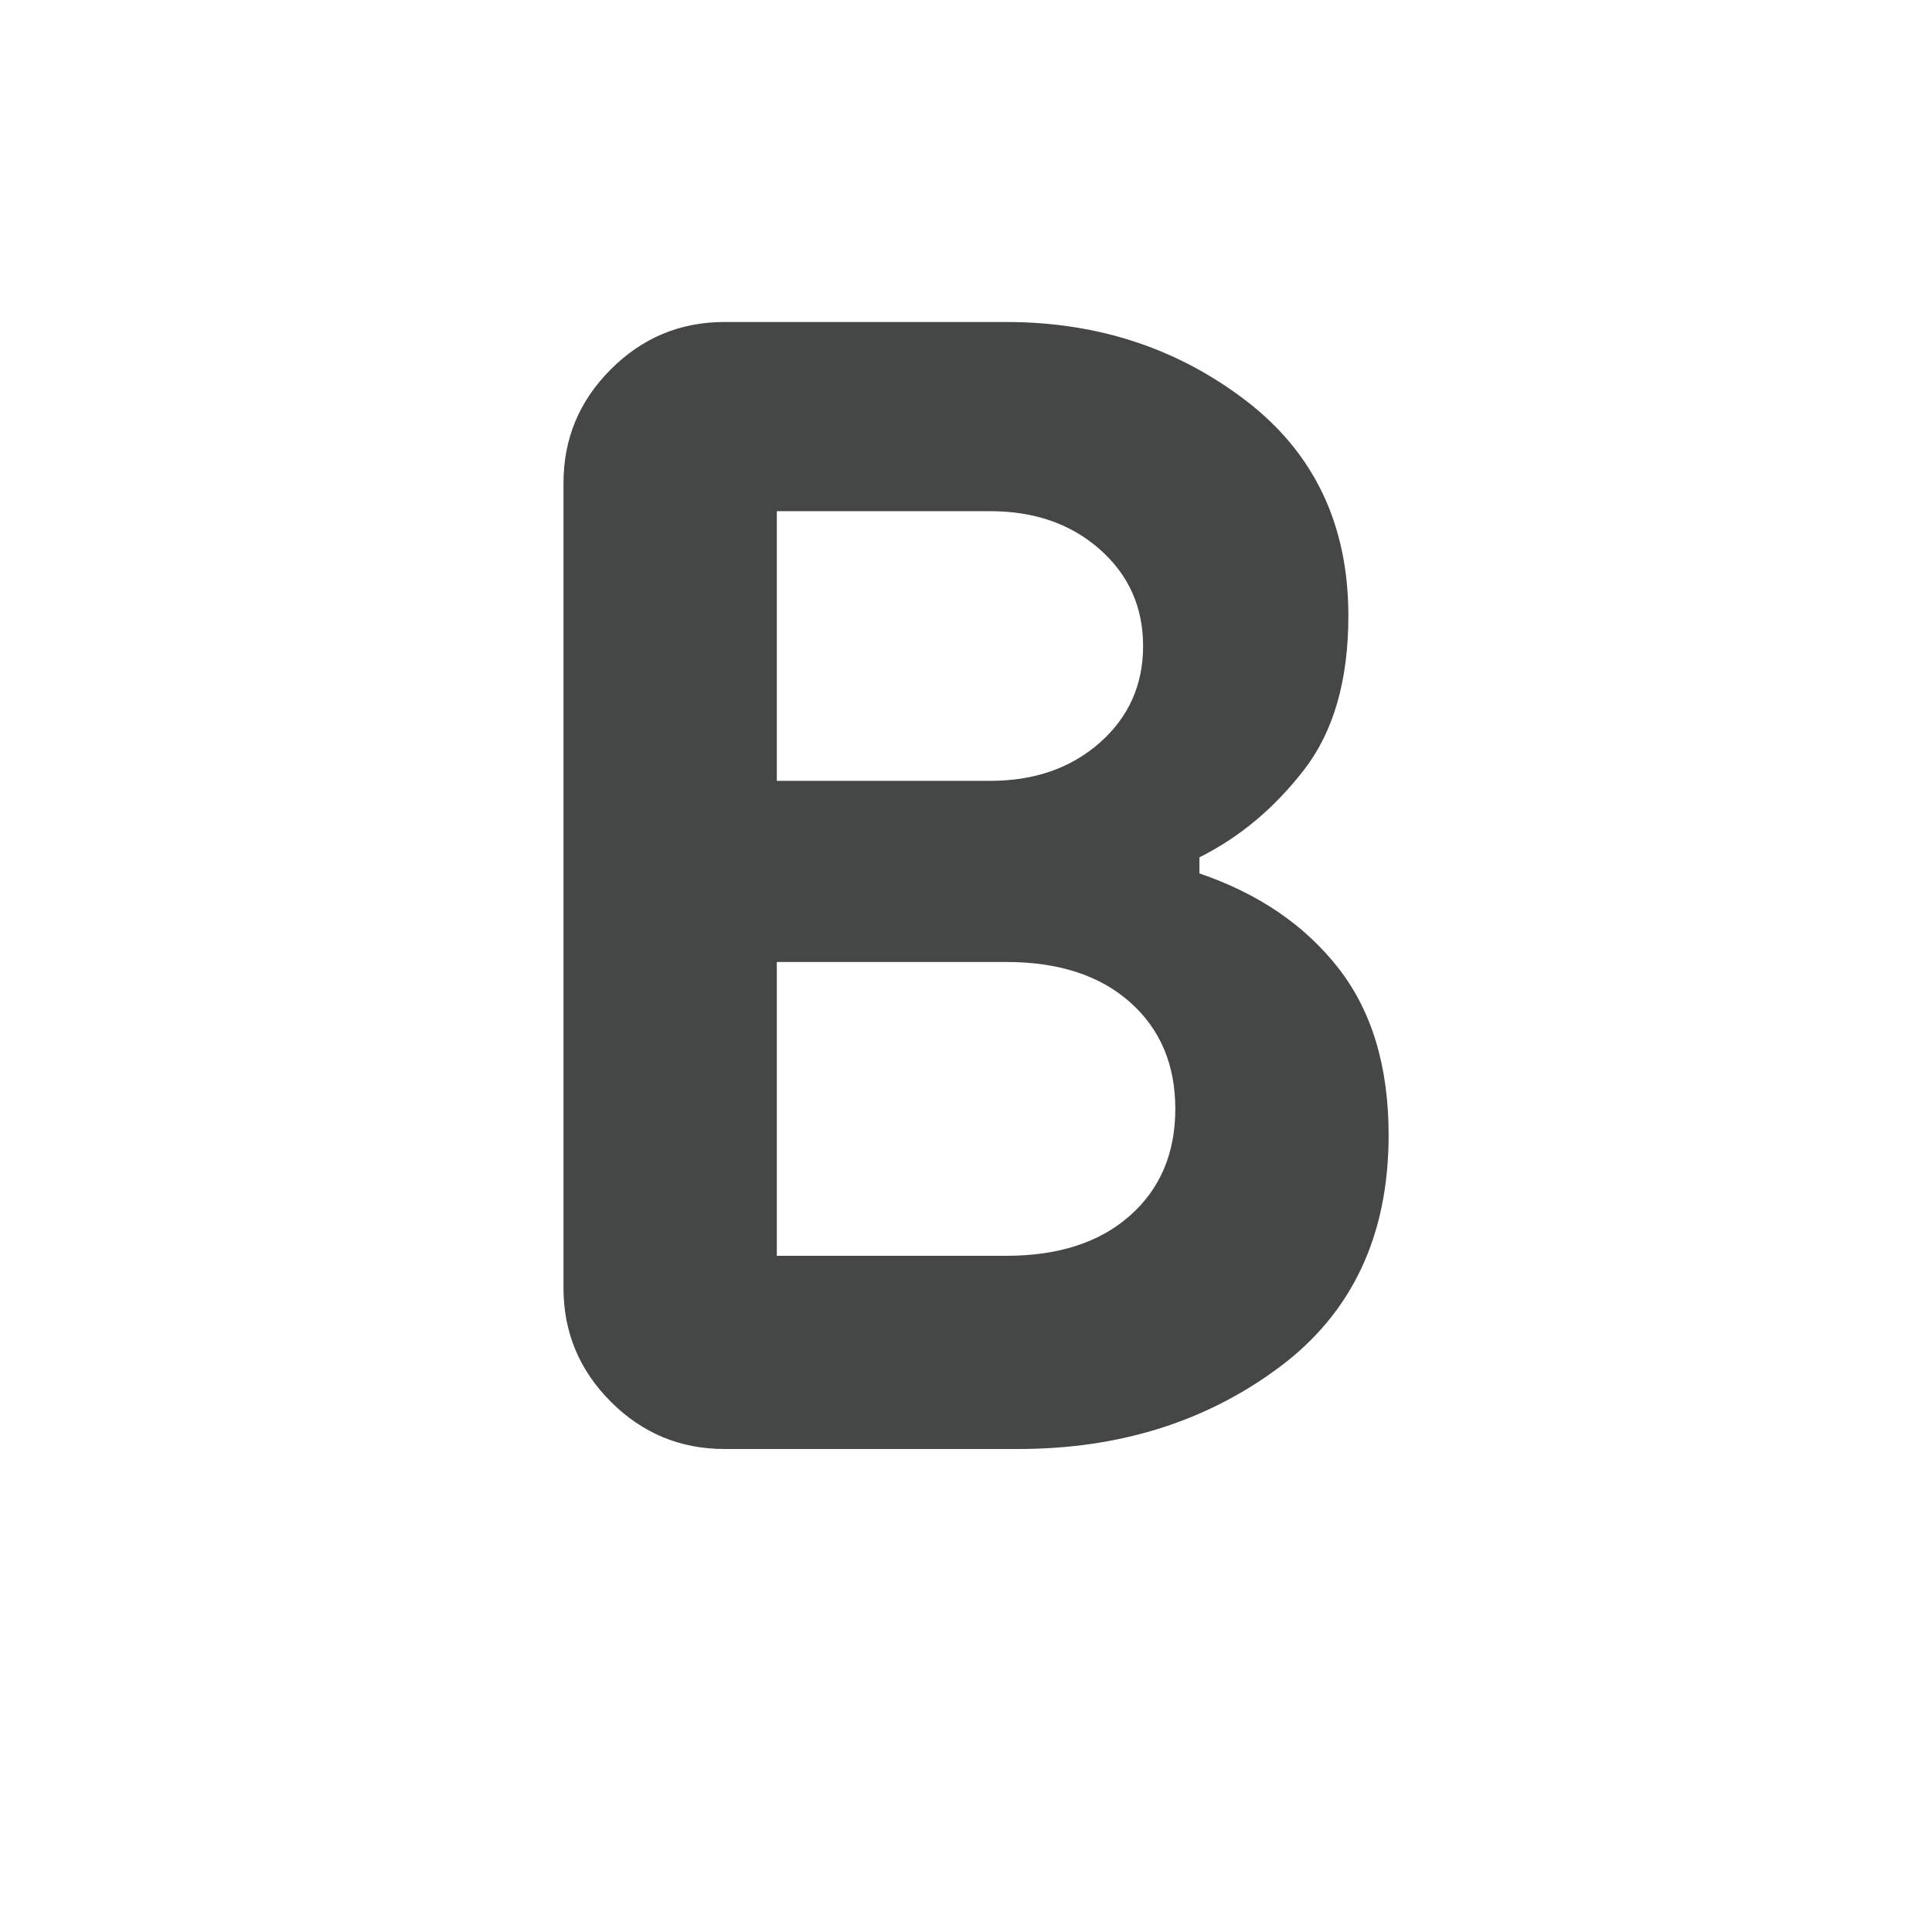 <svg width="24" height="24" viewBox="0 0 24 24" fill="none" xmlns="http://www.w3.org/2000/svg">
<path d="M9 18C8.45 18 7.979 17.804 7.588 17.413C7.196 17.021 7 16.55 7 16V6C7 5.45 7.196 4.979 7.588 4.588C7.979 4.196 8.45 4 9 4H12.5C13.633 4 14.625 4.325 15.475 4.975C16.325 5.625 16.75 6.517 16.75 7.65C16.75 8.45 16.567 9.087 16.2 9.562C15.833 10.037 15.4 10.4 14.9 10.65V10.85C15.633 11.1 16.208 11.492 16.625 12.025C17.042 12.558 17.25 13.25 17.25 14.1C17.25 15.35 16.796 16.313 15.887 16.988C14.979 17.663 13.9 18 12.65 18H9ZM9.65 9.7H12.3C12.85 9.7 13.304 9.542 13.663 9.225C14.021 8.908 14.2 8.508 14.2 8.025C14.2 7.542 14.021 7.142 13.663 6.825C13.304 6.508 12.85 6.35 12.3 6.35H9.65V9.7ZM9.65 15.6H12.5C13.15 15.6 13.663 15.433 14.038 15.1C14.413 14.767 14.6 14.325 14.6 13.775C14.6 13.225 14.413 12.783 14.038 12.45C13.663 12.117 13.15 11.95 12.5 11.95H9.65V15.6Z" fill="#0B0C0D" fill-opacity="0.76"/>
</svg>
